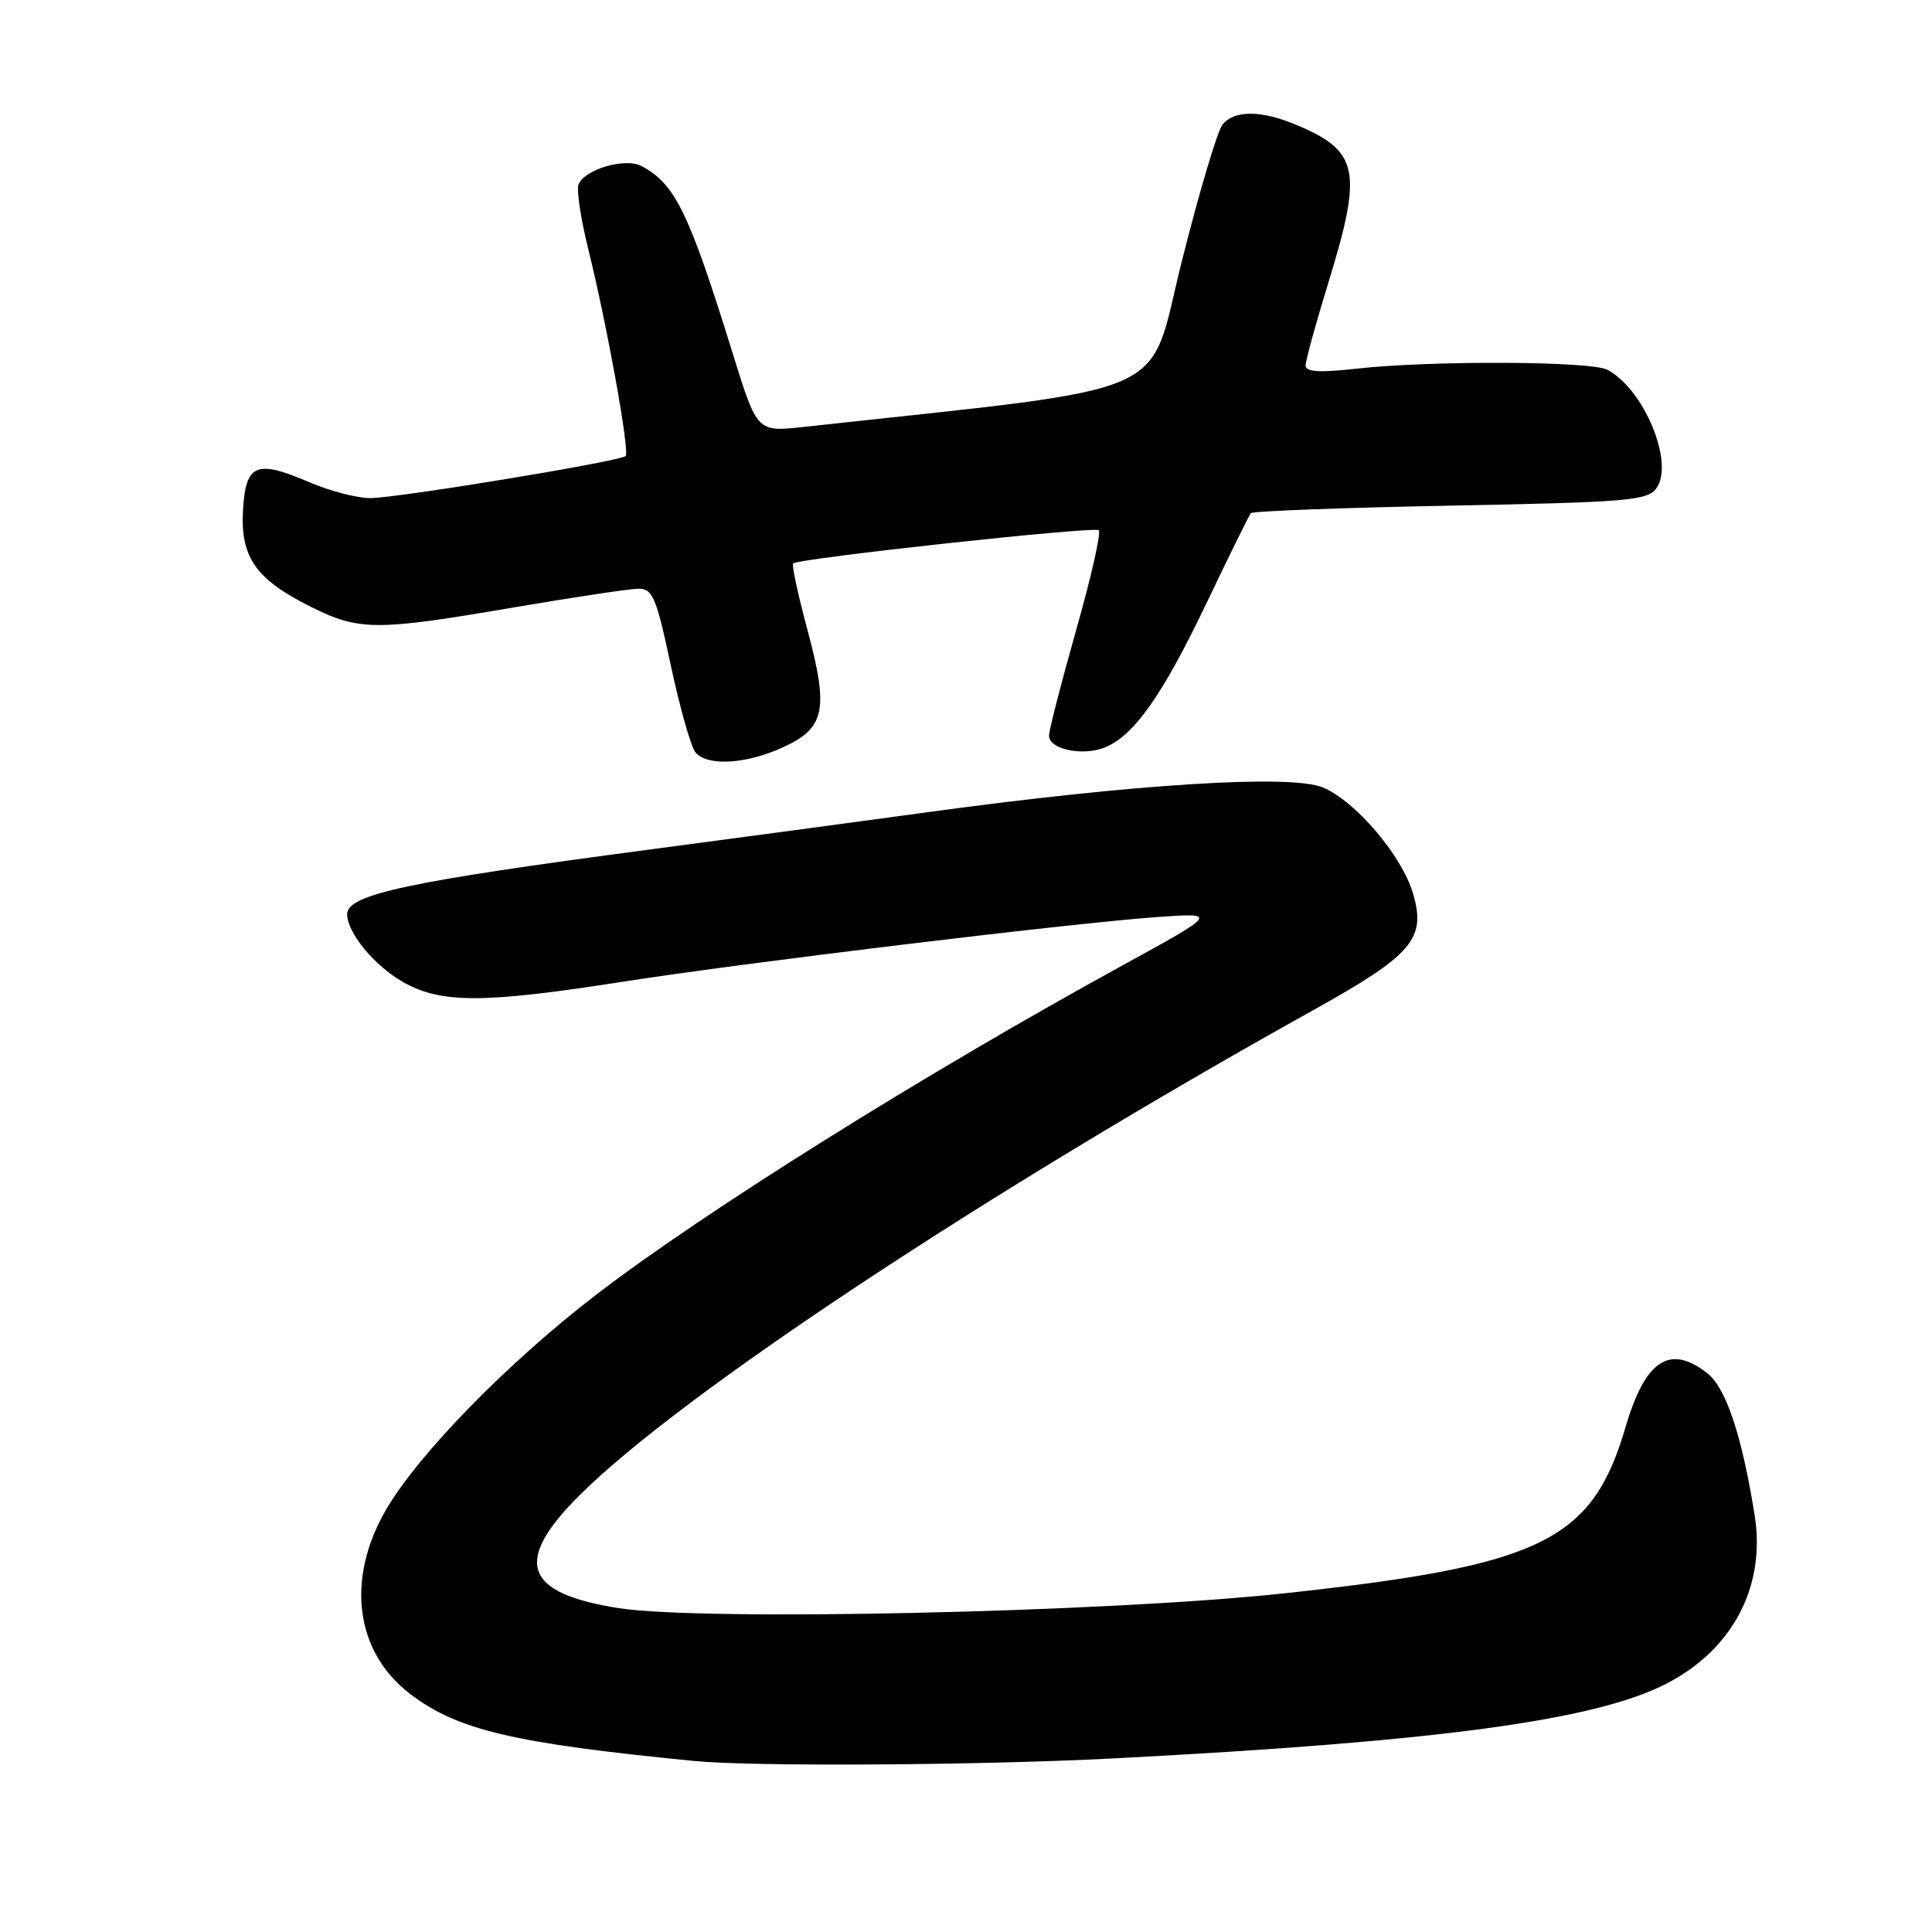 <?xml version="1.0" encoding="UTF-8" standalone="no"?>
<!DOCTYPE svg PUBLIC "-//W3C//DTD SVG 1.1//EN" "http://www.w3.org/Graphics/SVG/1.1/DTD/svg11.dtd" >
<svg xmlns="http://www.w3.org/2000/svg" xmlns:xlink="http://www.w3.org/1999/xlink" version="1.1" viewBox="0 0 256 256">
 <g >
 <path fill="currentColor"
d=" M 147.50 233.00 C 190.43 230.78 211.24 227.98 220.72 223.14 C 229.57 218.63 234.01 210.20 232.50 200.78 C 230.82 190.24 228.71 183.92 226.24 181.97 C 221.26 178.06 218.01 180.19 215.40 189.08 C 210.96 204.22 204.31 207.45 170.11 211.13 C 146.71 213.65 93.24 214.83 82.00 213.09 C 69.40 211.12 67.95 206.94 76.79 198.13 C 90.26 184.71 130.70 157.97 173.96 133.88 C 187.21 126.51 189.03 124.37 187.21 118.32 C 185.72 113.32 179.59 106.14 175.28 104.34 C 171.06 102.58 150.37 103.87 123.00 107.61 C 112.83 109.00 96.21 111.23 86.07 112.57 C 54.09 116.79 46.00 118.52 46.00 121.13 C 46.00 123.60 49.61 127.97 53.41 130.13 C 58.45 132.98 64.02 132.98 82.54 130.08 C 98.42 127.60 141.33 122.40 153.00 121.54 C 161.50 120.92 161.50 120.92 148.50 128.05 C 122.30 142.43 93.40 160.51 79.07 171.50 C 67.31 180.51 55.29 192.82 51.08 200.17 C 45.81 209.35 47.10 218.92 54.34 224.45 C 60.63 229.25 67.99 230.98 92.00 233.34 C 99.82 234.10 129.66 233.92 147.50 233.00 Z  M 103.71 99.04 C 109.33 96.49 109.84 94.06 106.98 83.42 C 105.73 78.77 104.88 74.82 105.10 74.66 C 106.02 73.95 145.05 69.72 145.59 70.26 C 145.92 70.59 144.57 76.55 142.59 83.51 C 140.62 90.47 139.00 96.76 139.00 97.48 C 139.00 99.25 143.32 100.21 146.27 99.09 C 150.17 97.61 153.98 92.24 159.83 80.00 C 162.85 73.67 165.51 68.28 165.74 68.00 C 165.97 67.72 177.86 67.28 192.16 67.00 C 215.63 66.55 218.29 66.33 219.47 64.71 C 221.90 61.38 217.88 51.61 213.00 49.00 C 210.84 47.84 189.66 47.75 179.75 48.85 C 174.81 49.40 173.00 49.29 173.00 48.42 C 173.00 47.78 174.35 42.86 176.00 37.50 C 180.59 22.59 180.07 20.02 171.75 16.54 C 167.09 14.59 163.59 14.58 162.00 16.49 C 161.32 17.32 158.88 25.52 156.57 34.73 C 151.98 53.09 156.59 51.08 106.41 56.58 C 100.32 57.24 100.32 57.24 97.10 46.87 C 91.29 28.13 89.48 24.40 85.02 22.01 C 82.86 20.85 77.43 22.44 76.65 24.46 C 76.38 25.19 76.97 29.09 77.98 33.14 C 80.43 43.02 83.47 59.86 82.90 60.43 C 82.20 61.13 52.63 66.00 49.05 66.00 C 47.30 66.00 43.69 65.06 41.02 63.91 C 33.95 60.87 32.56 61.45 32.20 67.57 C 31.84 73.85 33.88 76.76 41.20 80.41 C 47.60 83.60 49.83 83.61 68.00 80.50 C 75.97 79.14 83.45 78.01 84.61 78.01 C 86.48 78.00 86.97 79.16 88.89 88.19 C 90.09 93.79 91.55 98.96 92.15 99.69 C 93.71 101.56 98.80 101.27 103.71 99.04 Z "/>
</g>
</svg>